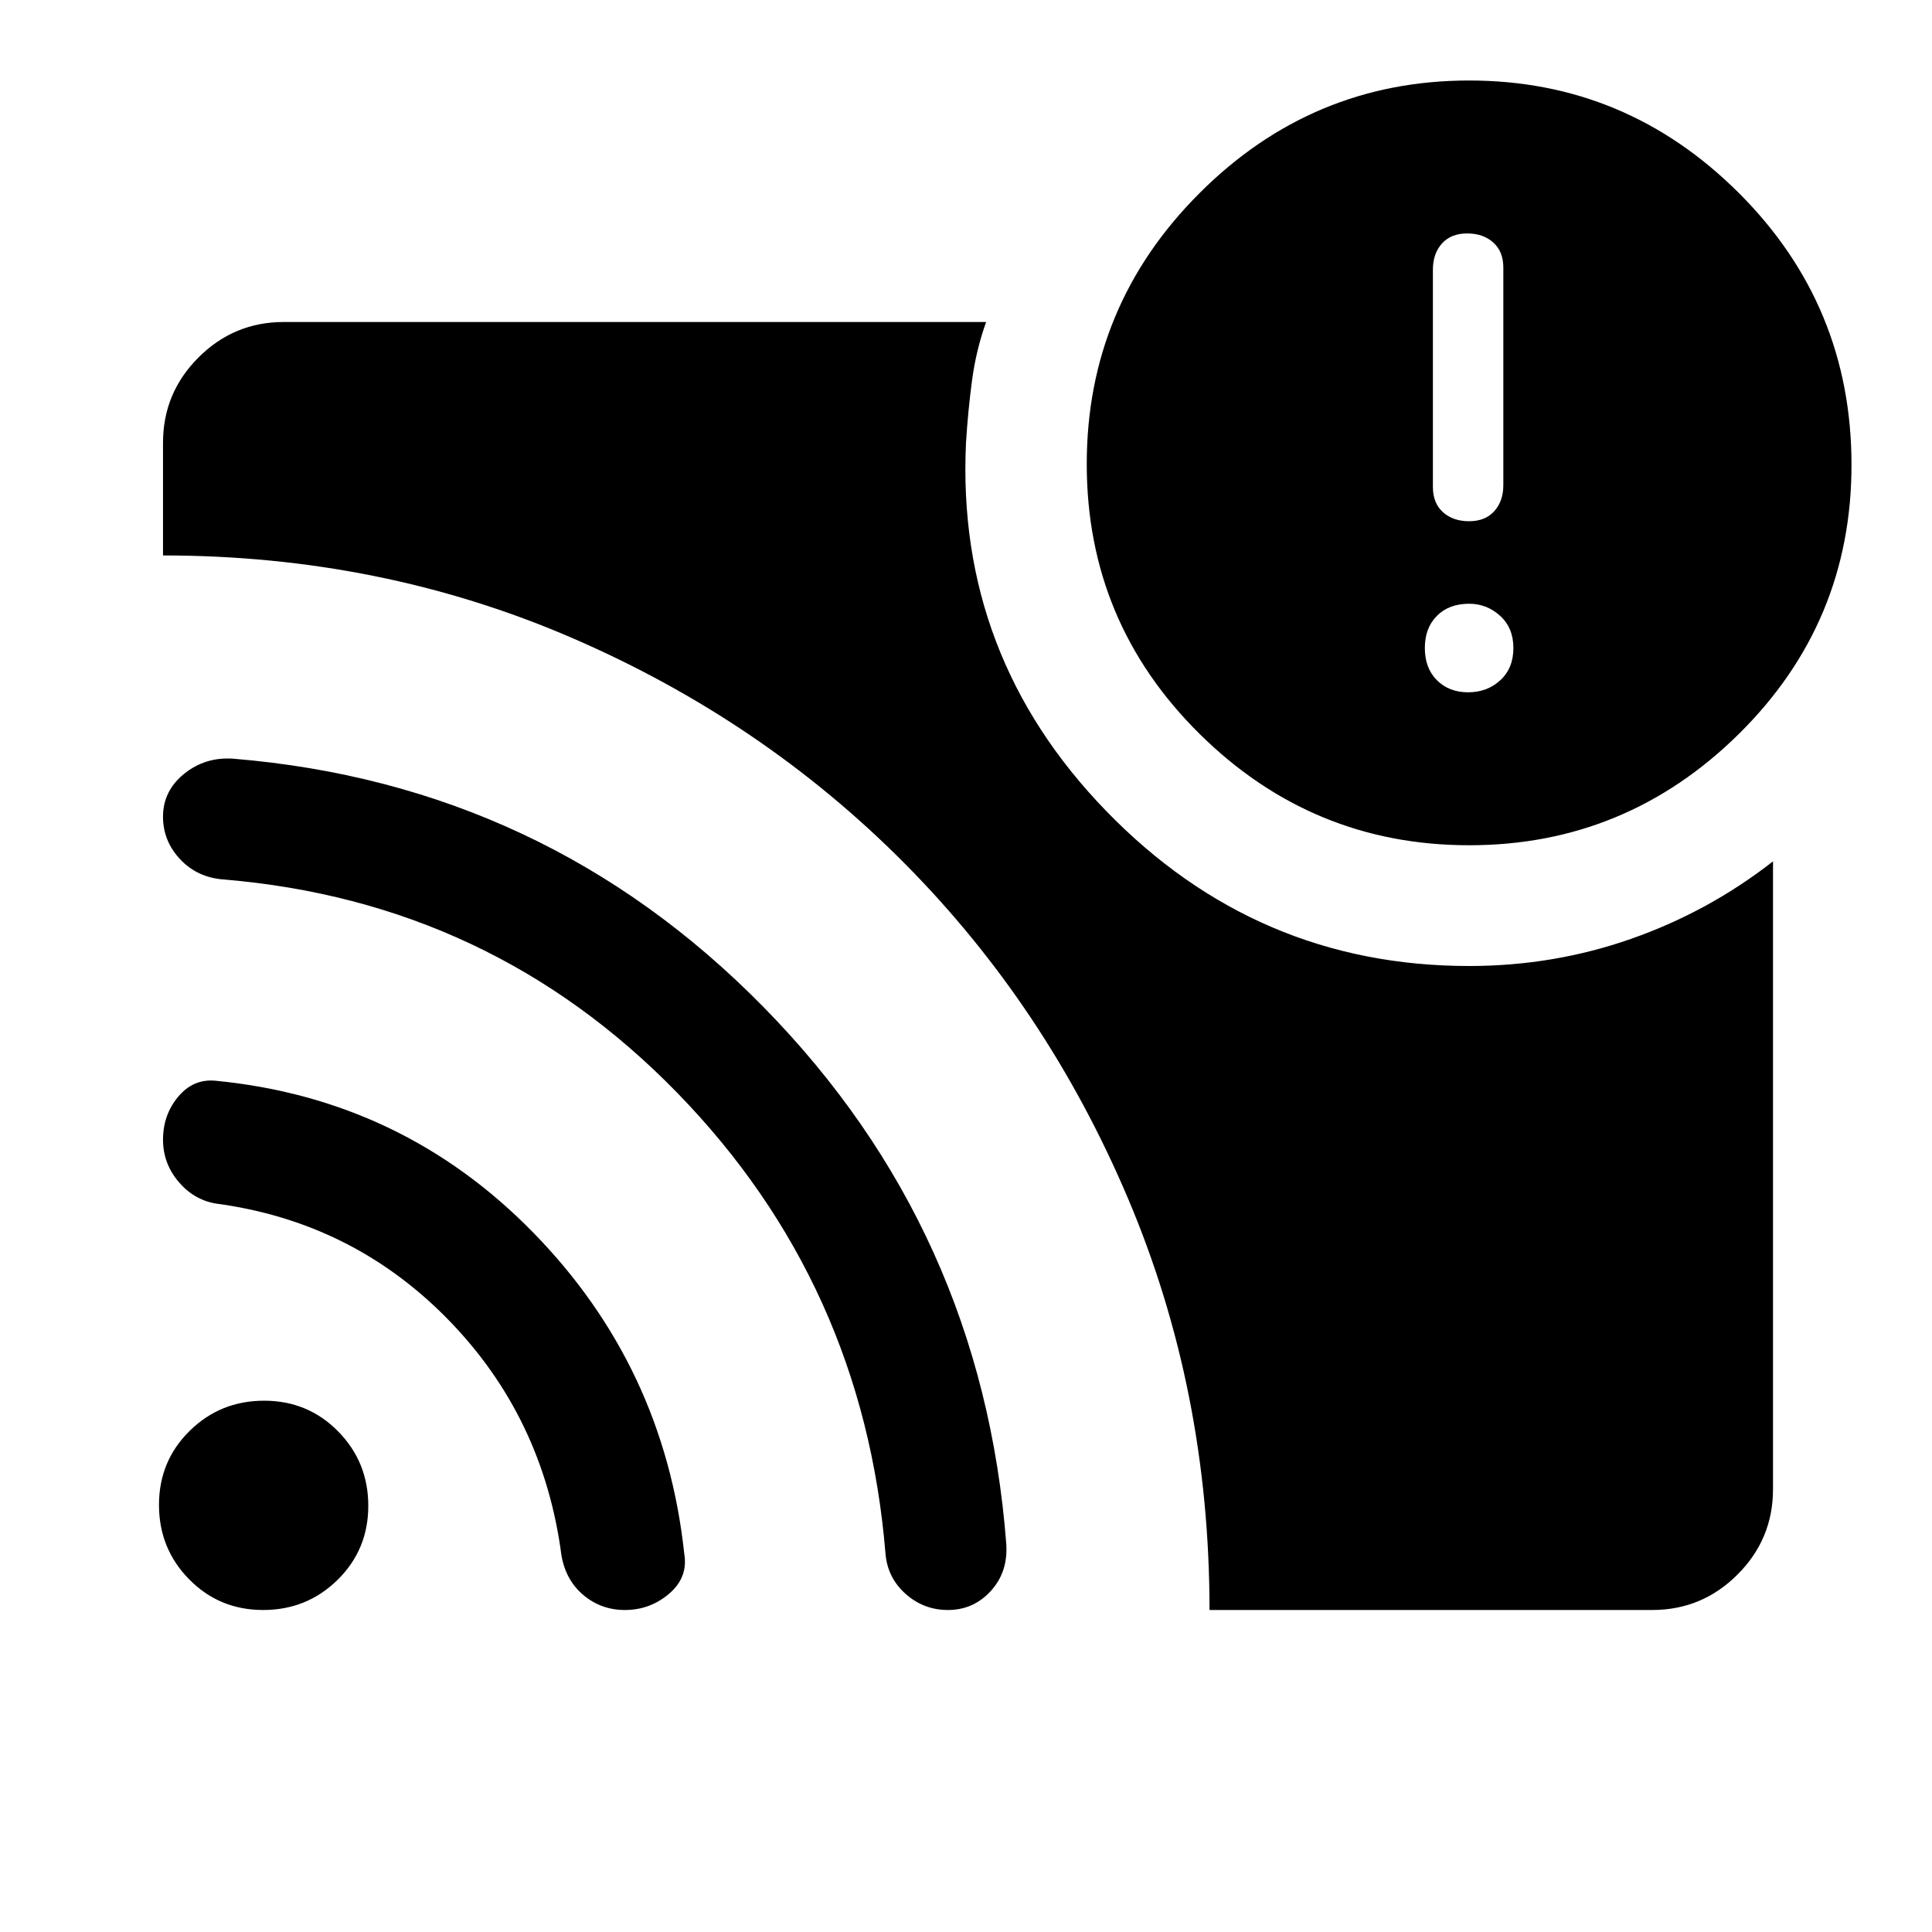 <svg xmlns="http://www.w3.org/2000/svg" height="48" viewBox="0 -960 960 960" width="48"><path d="M729.5-616q9.5 0 16-6t6.5-16q0-10-6.6-16t-15.4-6q-10 0-16 6t-6 16q0 10 6 16t15.5 6Zm.5-85q8 0 12.5-5t4.5-13v-108q0-8-5-12.5t-13-4.5q-8 0-12.5 5t-4.5 13v108q0 8 5 12.5t13 4.5ZM601-160q0-109-40.5-204.5T449.339-531.135q-70.661-71.135-165.377-112Q189.247-684 81-684v-56q0-24.75 17.625-42.375T141-800h349q-5 14-7 29t-3 31q-5 106 69.679 183Q624.357-480 730-480q42 0 80.5-13.5T881-532v312q0 24.75-17.625 42.375T821-160H601Zm129-380q-78 0-134-55.399-56-55.4-56-134Q540-808 596-864t134-56q78 0 134 55.867Q920-808.265 920-729q0 78.435-56 133.718Q808-540 730-540ZM130.765-160Q109-160 94-175.235q-15-15.236-15-37Q79-234 94.235-249q15.236-15 37-15Q153-264 168-248.765q15 15.236 15 37Q183-190 167.765-175q-15.236 15-37 15Zm179.768 0Q298.8-160 290-167.329q-8.8-7.328-11-19.671-9-69-56.5-117.5T107-362q-11-2-18.5-11.052-7.5-9.051-7.5-20.638Q81-406 88.5-415q7.5-9 18.5-8 93 9 158 75.5T340-188q2 11.789-7.5 19.895Q323-160 310.533-160ZM471-160q-12 0-21-8t-10-20q-11-134-103.5-229T111-523q-13-1-21.5-10.053-8.5-9.052-8.5-21.122Q81-567 91.5-575.5T116-583q154.76 12.781 263.38 123.391Q488-349 500-193q1 14-7.625 23.5T471-160Z"/></svg>